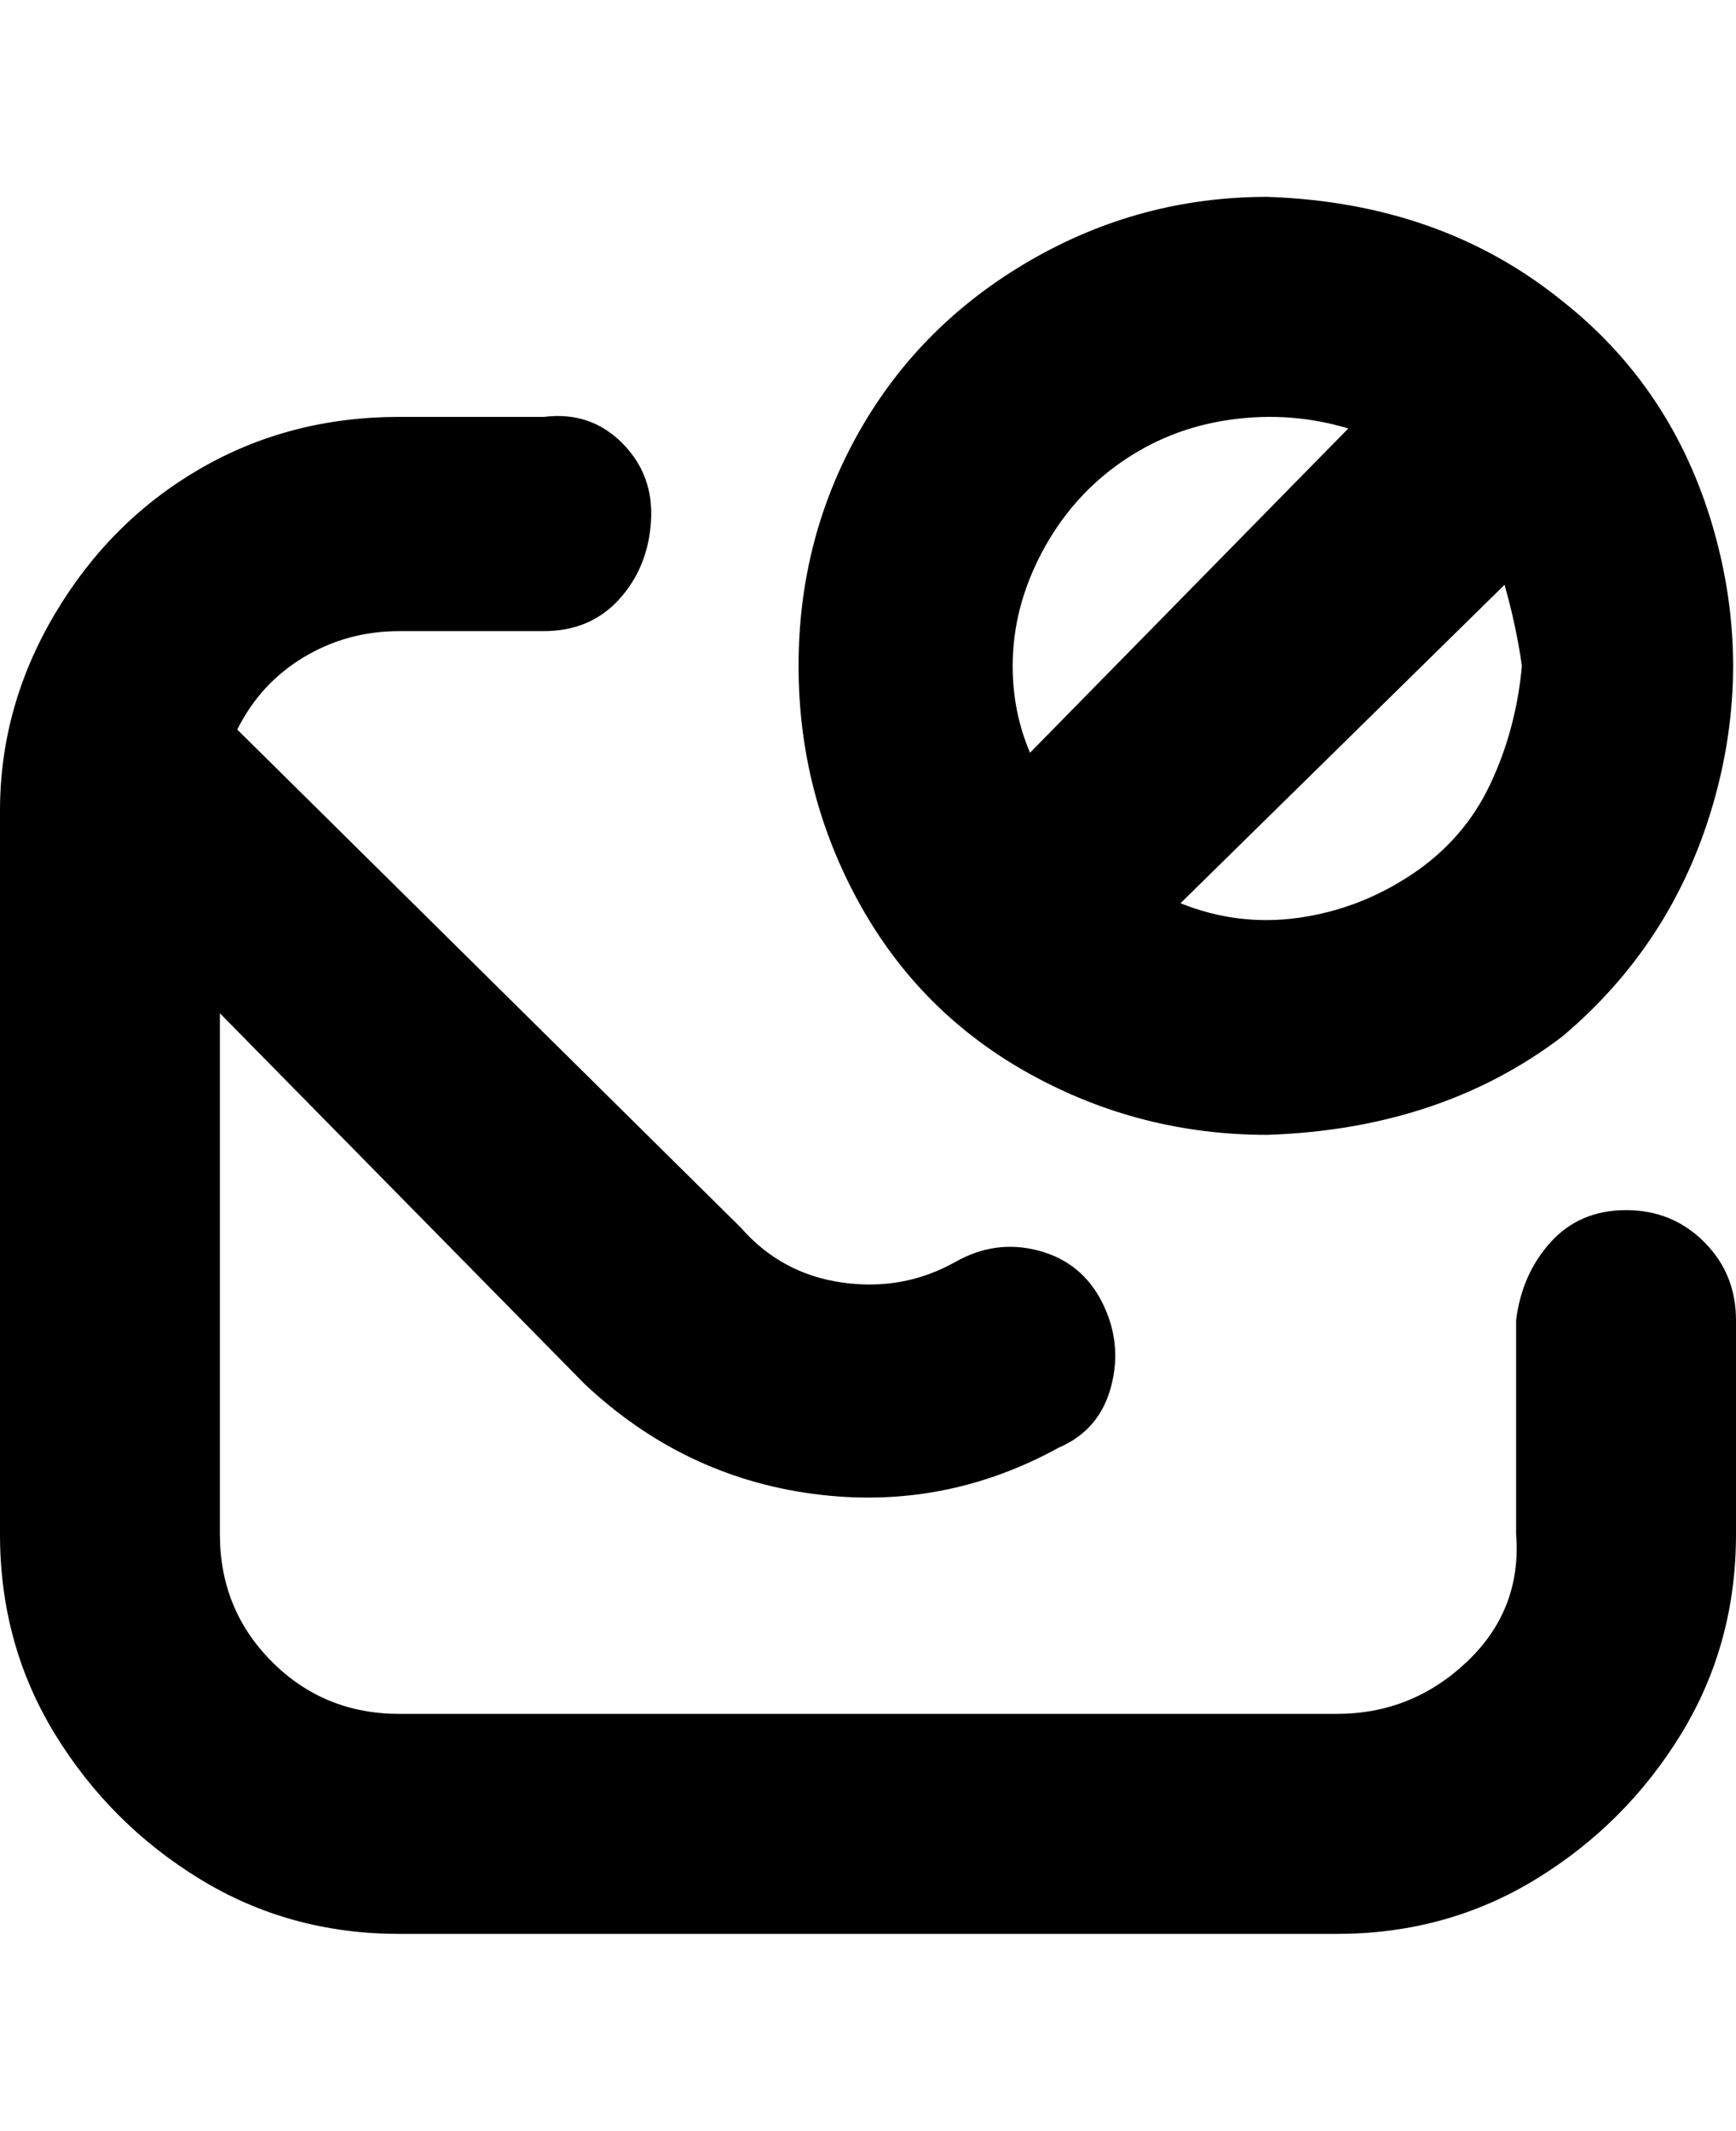 <svg viewBox="0 0 300 368" xmlns="http://www.w3.org/2000/svg"><path d="M300 228v37q0 19-9.5 34.5t-25 25Q250 334 231 334H69q-19 0-34.5-9.5t-25-25Q0 284 0 265V140q0-18 9.5-34t25-25Q50 72 69 72h25q8-1 13.5 4.5t5 13.5q-.5 8-5.5 13.5T94 109H69q-9 0-16.5 4.5T41 126l87 86q7 8 17.5 9.5T165 218q7-4 14.5-2t11 9q3.5 7 1.5 14.5t-9 10.5q-20 11-42.5 8T101 239l-63-64v90q0 13 9 22t22 9h162q13 0 22.5-9t8.5-22v-37q1-8 6-13.5t13-5.5q8 0 13.5 5.5T300 228zM138 115q0-22 10.5-40.5T178 45q19-11 41-11 30 1 51 18 19 15 26 39t0 48q-7 24-26 40-21 16-51 17-22 0-41-10.5T148.5 156Q138 137 138 115zm125 0q-1-7-3-14l-56 55q10 4 20.5 2.5T244 151q9-6 13.5-15.5T263 115zm-88 0q0 8 3 15l55-56q-10-3-20.5-1.5t-19 7.5Q185 86 180 95.5t-5 19.5z"/></svg>